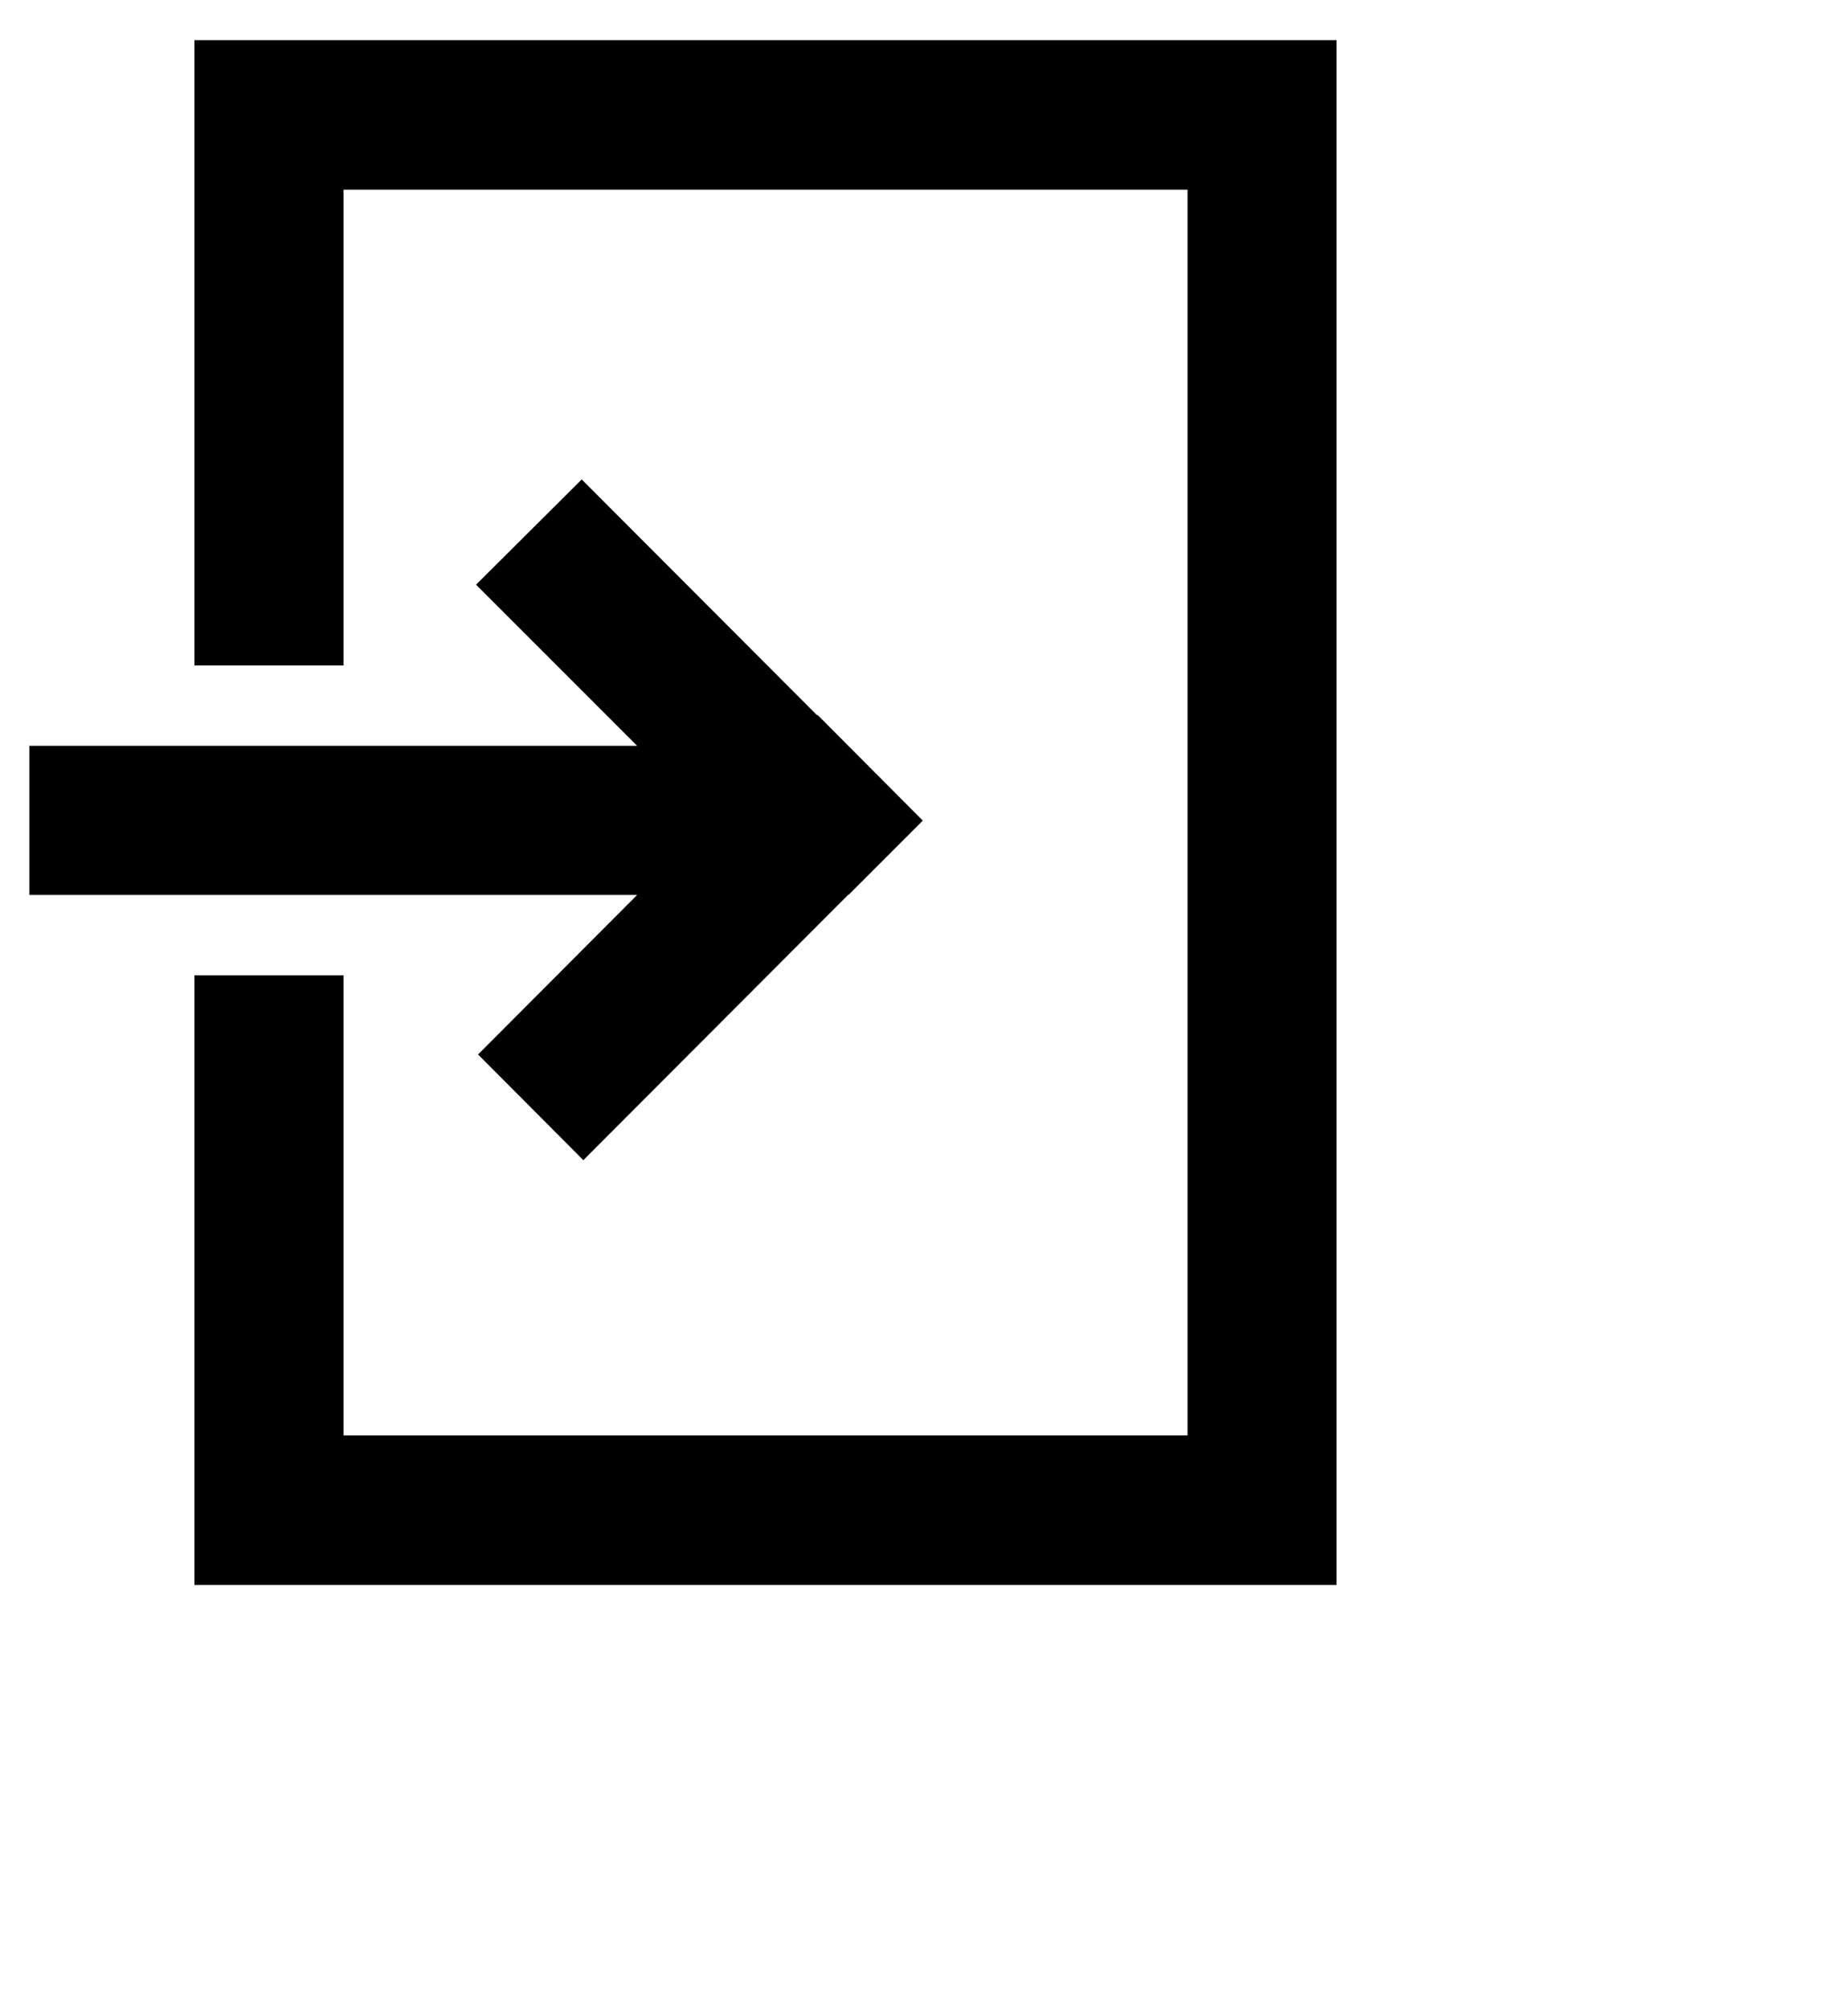 <svg xmlns="http://www.w3.org/2000/svg" viewBox="11 9 46 50"><polygon points="22.9 35.24 26.86 31.27 11.73 31.27 11.73 27.56 26.86 27.56 22.85 23.55 25.48 20.93 31.34 26.8 31.35 26.79 33.97 29.42 32.12 31.27 32.12 31.27 32.11 31.27 25.52 37.87 22.9 35.24" fill="currentcolor"/><polygon points="44.26 10 44.26 10 19.55 10 15.84 10 15.84 13.72 15.84 25.56 19.55 25.56 19.55 13.72 40.56 13.72 40.56 44.72 19.55 44.72 19.55 33.27 15.84 33.27 15.84 48.44 15.85 48.44 15.85 48.44 40.56 48.44 44.27 48.44 44.27 44.72 44.27 10 44.26 10" fill="currentcolor"/></svg>